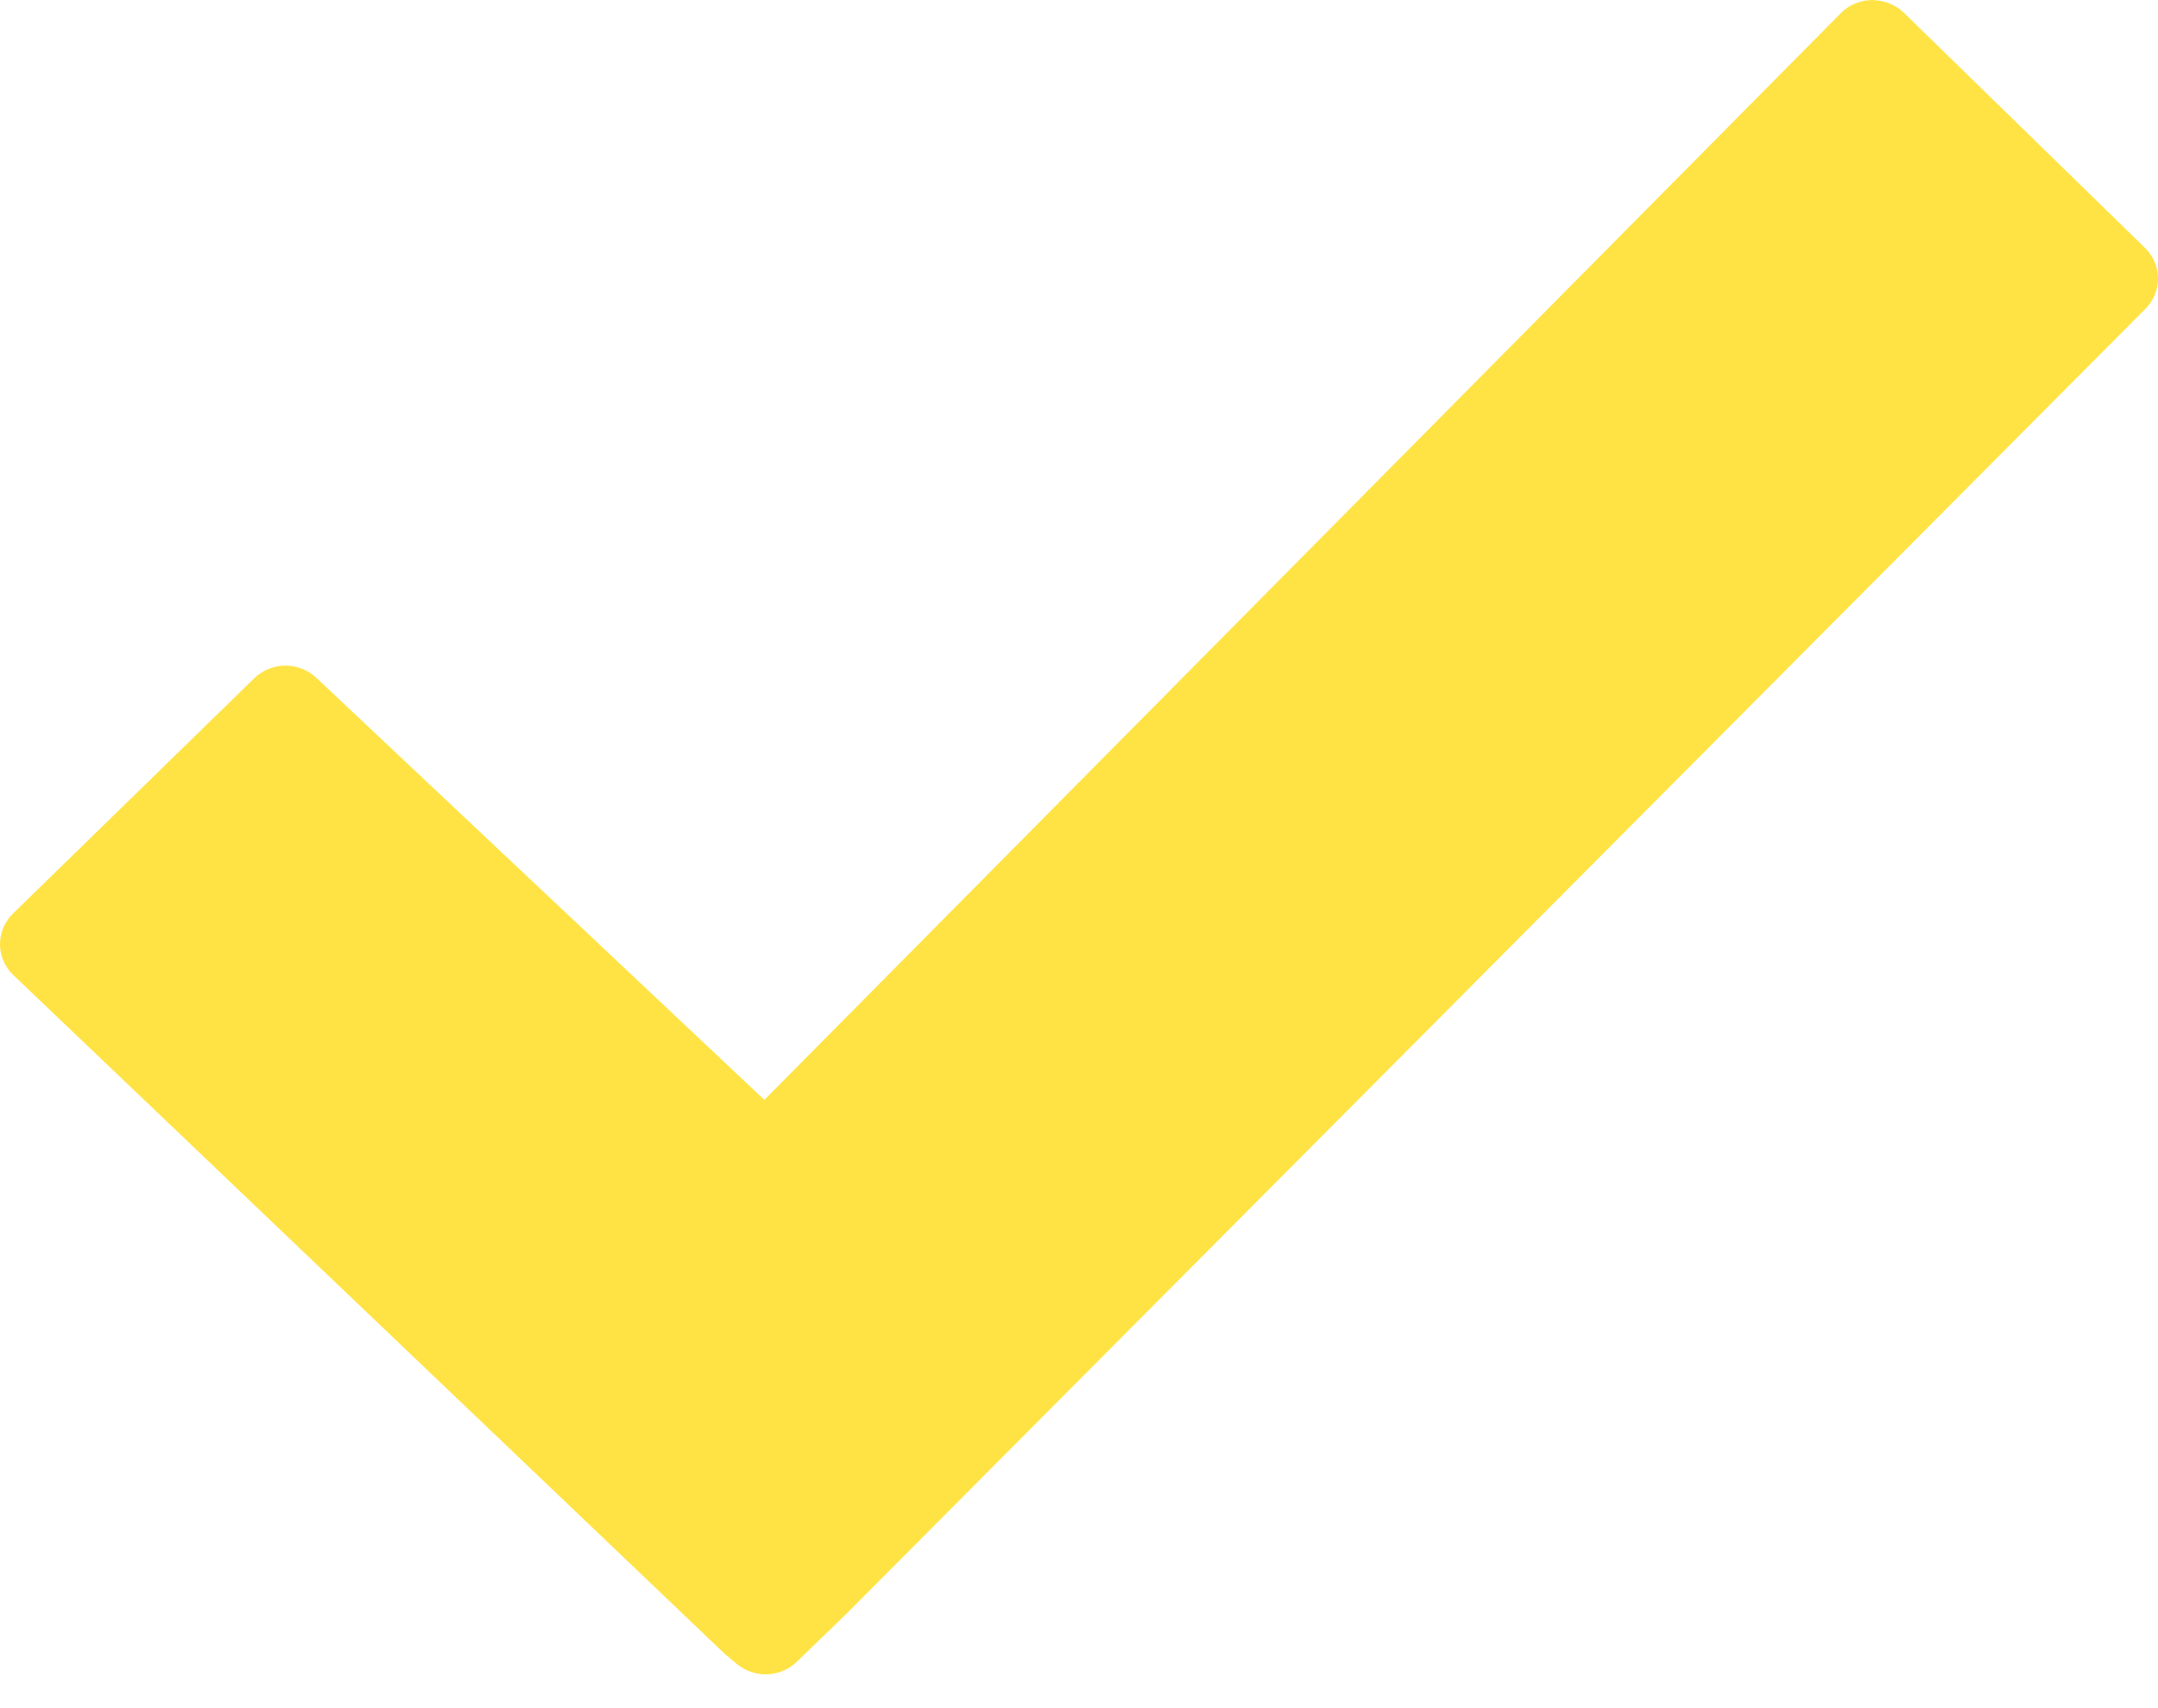 <?xml version="1.0" encoding="UTF-8"?>
<svg width="24px" height="19px" viewBox="0 0 24 19" version="1.1" xmlns="http://www.w3.org/2000/svg" xmlns:xlink="http://www.w3.org/1999/xlink">
    <!-- Generator: Sketch 42 (36781) - http://www.bohemiancoding.com/sketch -->
    <title>Fill 1</title>
    <desc>Created with Sketch.</desc>
    <defs></defs>
    <g id="Page-1" stroke="none" stroke-width="1" fill="none" fill-rule="evenodd">
        <g id="OMM-Calendar" transform="translate(-1068, -827)" fill="#FFE344">
            <g id="Group" transform="translate(116, 366)">
                <g id="Group-15" transform="translate(939, 445)">
                    <g id="Group-10">
                        <path d="M34.173,16.141 C34.085,16.055 33.96,16.004 33.821,16 C33.689,16.002 33.561,16.055 33.472,16.147 L21.501,28.234 L16.523,23.544 C16.427,23.451 16.301,23.404 16.176,23.404 C16.05,23.404 15.924,23.451 15.828,23.544 L13.144,26.162 C13.051,26.253 13,26.374 13,26.502 C13,26.63 13.051,26.75 13.144,26.842 L21.061,34.397 L21.196,34.51 C21.286,34.583 21.399,34.624 21.515,34.624 C21.646,34.624 21.769,34.574 21.861,34.485 L22.412,33.952 L36.862,19.433 C37.048,19.245 37.045,18.943 36.857,18.759 L34.173,16.141 Z" id="Fill-1"></path>
                    </g>
                </g>
            </g>
        </g>
    </g>
</svg>